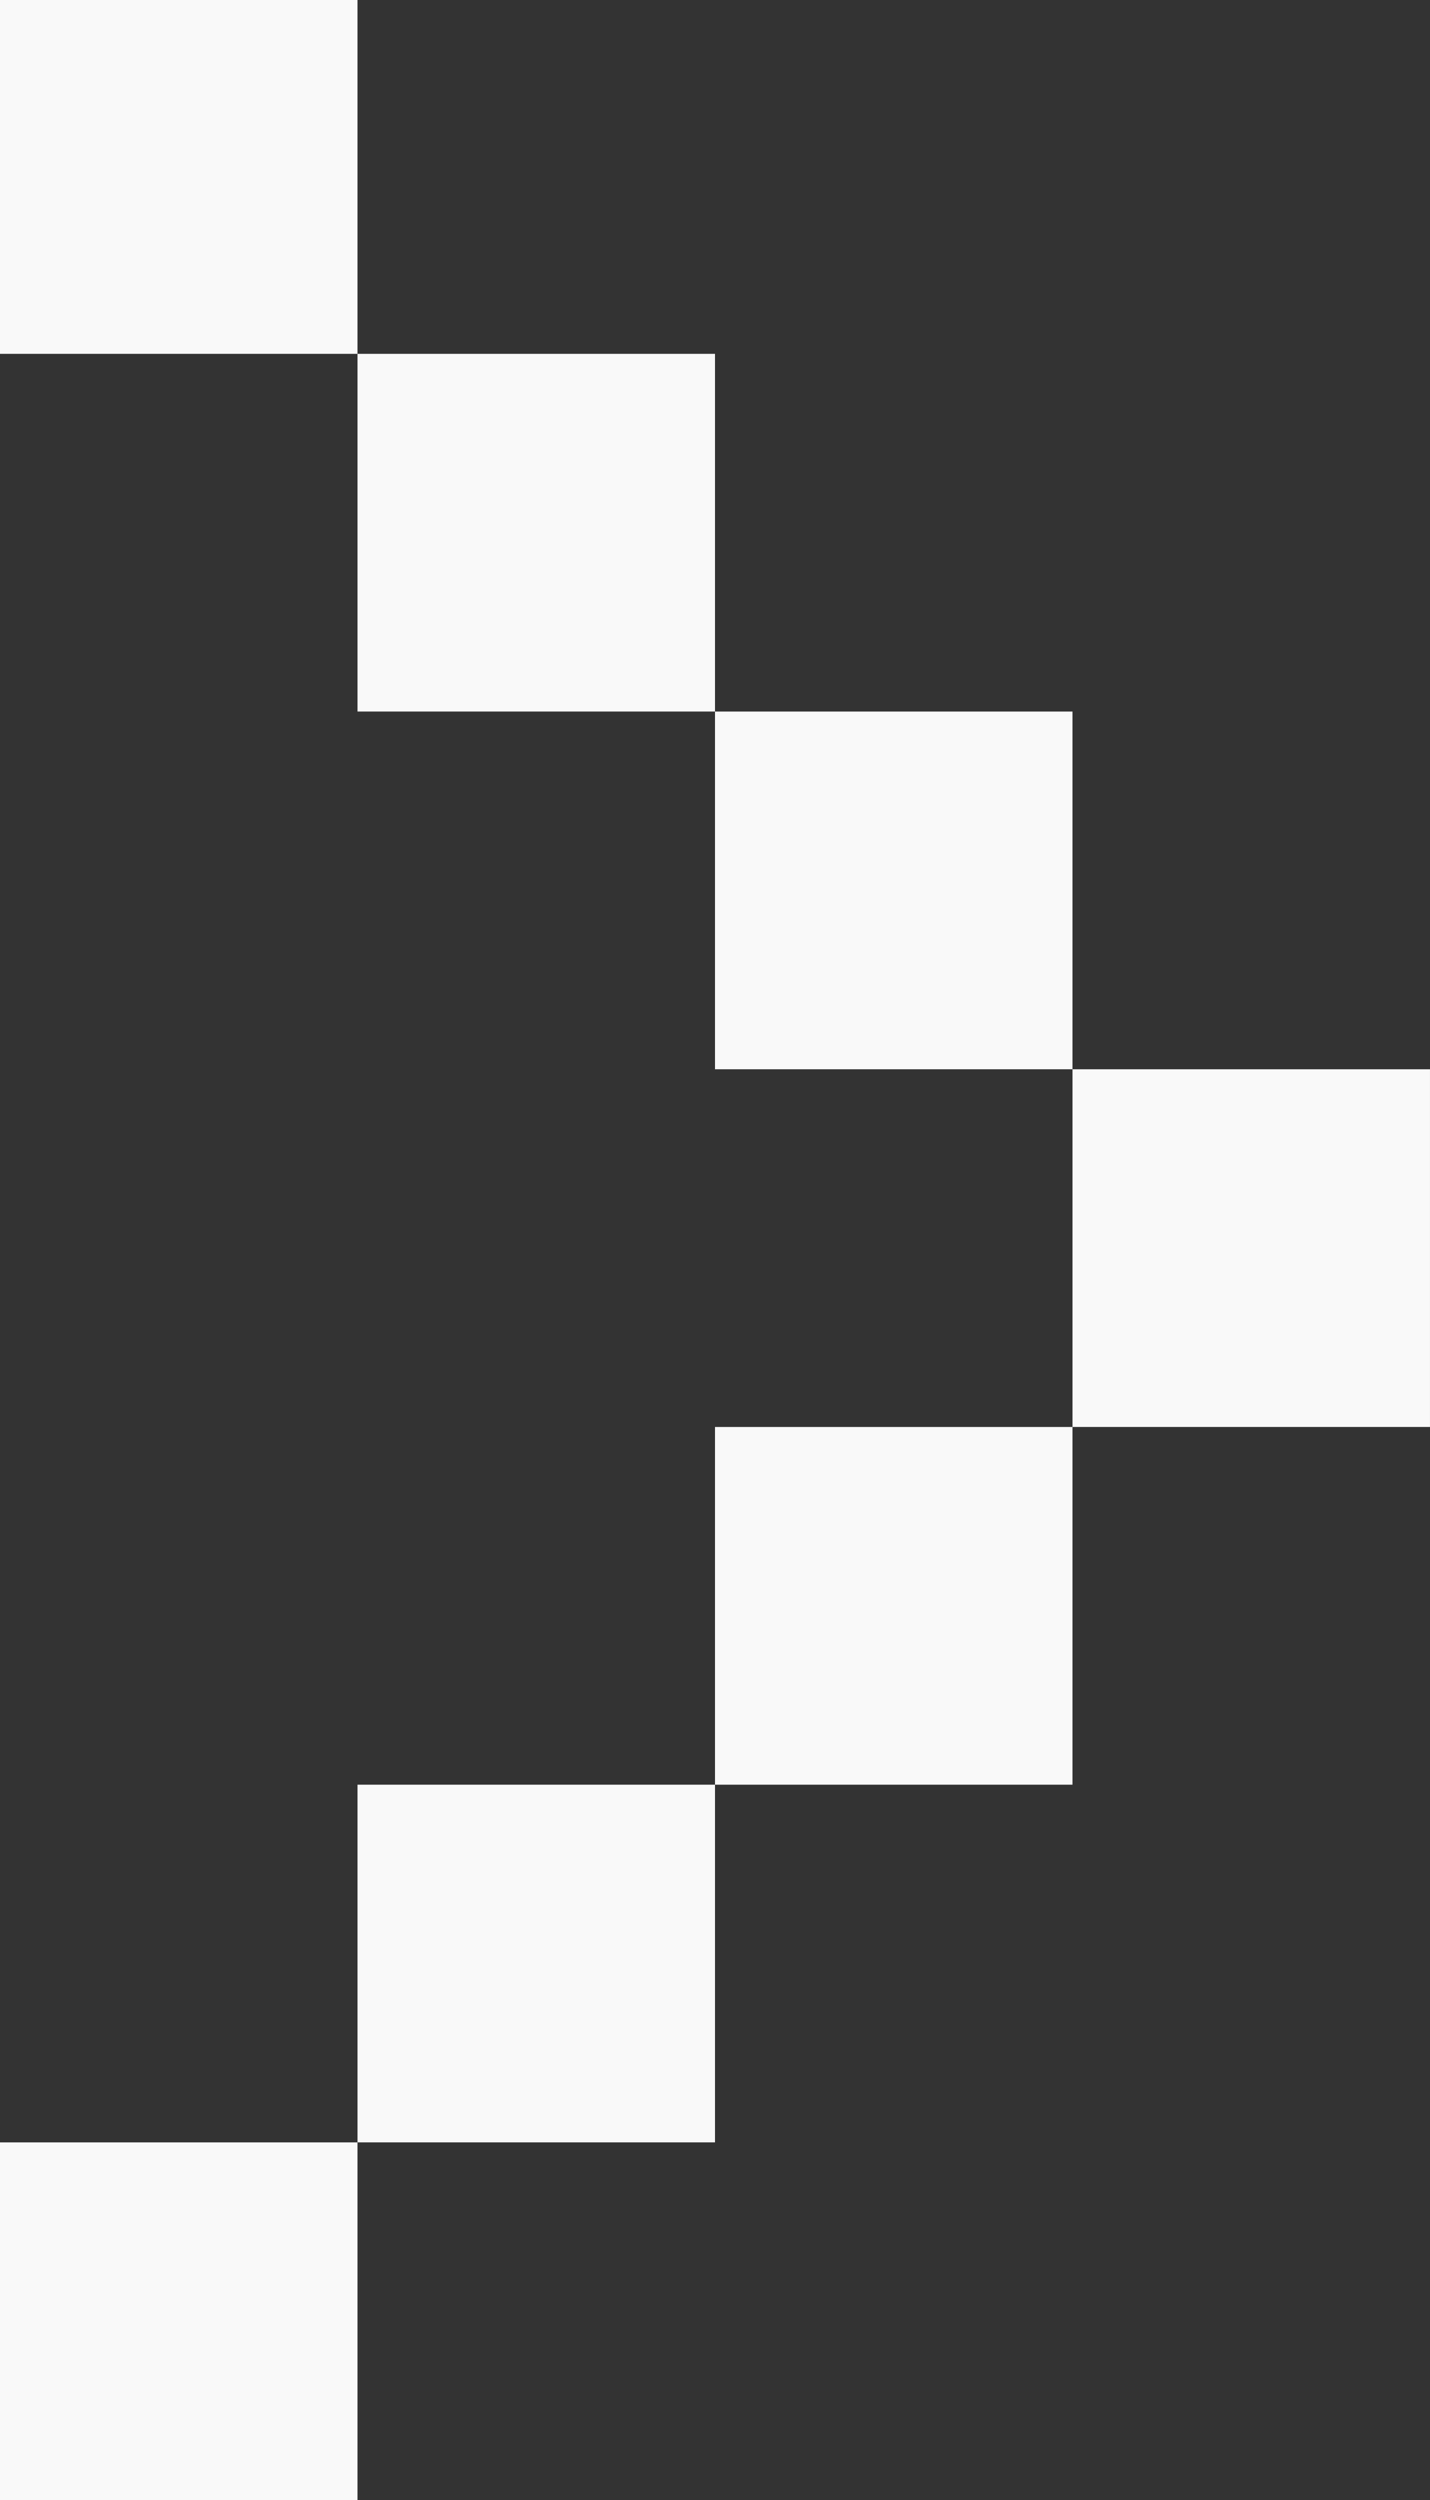 <?xml version="1.0" encoding="utf-8"?>
<!-- Generator: Adobe Illustrator 16.0.0, SVG Export Plug-In . SVG Version: 6.00 Build 0)  -->
<!DOCTYPE svg PUBLIC "-//W3C//DTD SVG 1.1//EN" "http://www.w3.org/Graphics/SVG/1.1/DTD/svg11.dtd">
<svg version="1.1" id="图层_1" xmlns="http://www.w3.org/2000/svg" xmlns:xlink="http://www.w3.org/1999/xlink" x="0px" y="0px"
	 width="72.088px" height="125.957px" viewBox="0 0 72.088 125.957" enable-background="new 0 0 72.088 125.957"
	 xml:space="preserve">
<rect x="0" y="0" width="72.088" height="125.957" fill="#333333" stroke="none"/>
<rect fill="#F9F9F9" width="18.021" height="17.827"/>
<rect x="18.022" y="17.827" fill="#F9F9F9" width="18.022" height="18.021"/>
<rect x="36.044" y="35.849" fill="#F9F9F9" width="18.021" height="18.021"/>
<rect x="36.044" y="71.893" fill="#F9F9F9" width="18.021" height="18.021"/>
<rect x="18.022" y="89.914" fill="#F9F9F9" width="18.022" height="18.021"/>
<rect y="107.936" fill="#F9F9F9" width="18.021" height="18.021"/>
<rect x="54.066" y="53.871" fill="#F9F9F9" width="18.021" height="18.021"/>
</svg>
